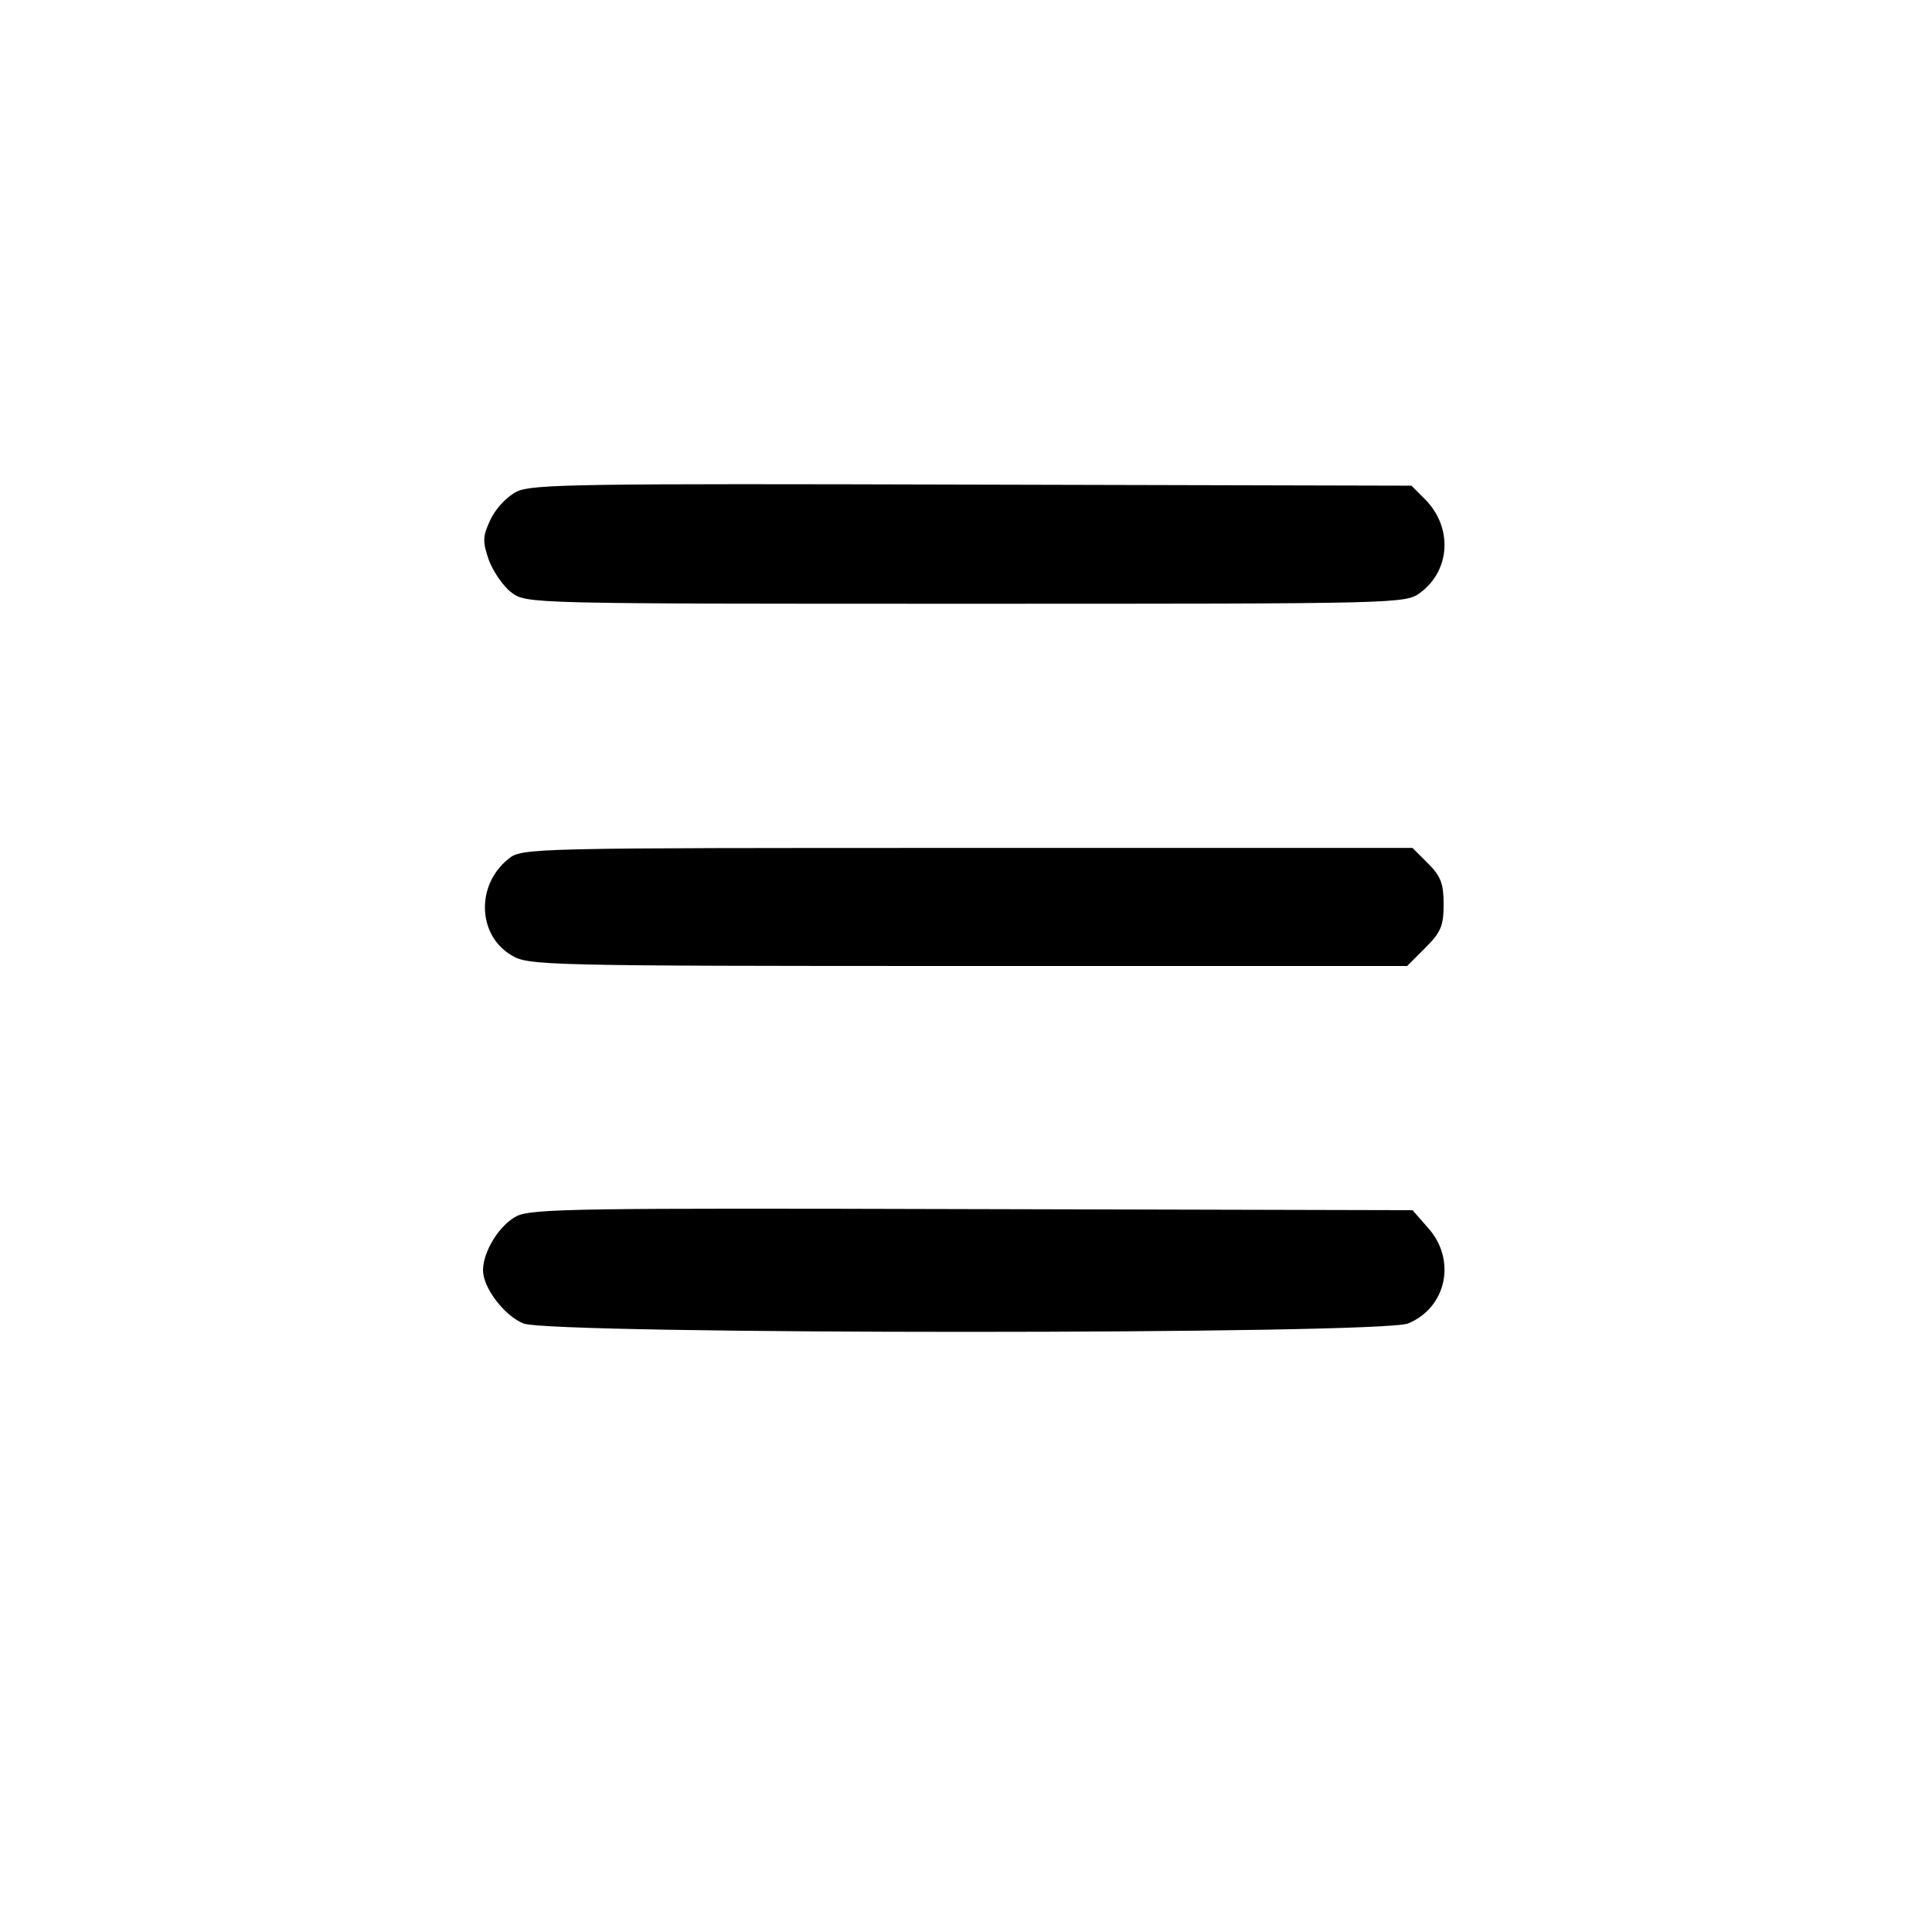 <?xml version="1.0" standalone="no"?>
<!DOCTYPE svg PUBLIC "-//W3C//DTD SVG 20010904//EN"
 "http://www.w3.org/TR/2001/REC-SVG-20010904/DTD/svg10.dtd">
<svg version="1.0" xmlns="http://www.w3.org/2000/svg"
 width="360pt" height="360pt" viewBox="0 0 360 360"
 preserveAspectRatio="xMidYMid meet">

<g transform="translate(0,360) scale(0.1,-0.1)"
fill="#000000" stroke="none">
<path d="M963 2684 c-18 -9 -39 -31 -49 -52 -15 -32 -15 -41 -3 -76 8 -21 27
-49 42 -60 28 -21 32 -21 847 -21 815 0 819 0 847 21 56 42 60 122 8 174 l-25
25 -818 2 c-727 2 -821 1 -849 -13z"/>
<path d="M948 2000 c-61 -48 -59 -142 5 -180 31 -19 57 -20 851 -20 l818 0 34
34 c29 29 34 41 34 81 0 38 -5 52 -29 76 l-29 29 -830 0 c-809 0 -830 0 -854
-20z"/>
<path d="M963 1334 c-32 -16 -63 -66 -63 -101 0 -32 39 -84 75 -99 50 -21
1599 -21 1649 0 72 30 90 119 37 178 l-29 33 -819 2 c-728 2 -822 1 -850 -13z"/>
</g>
</svg>
